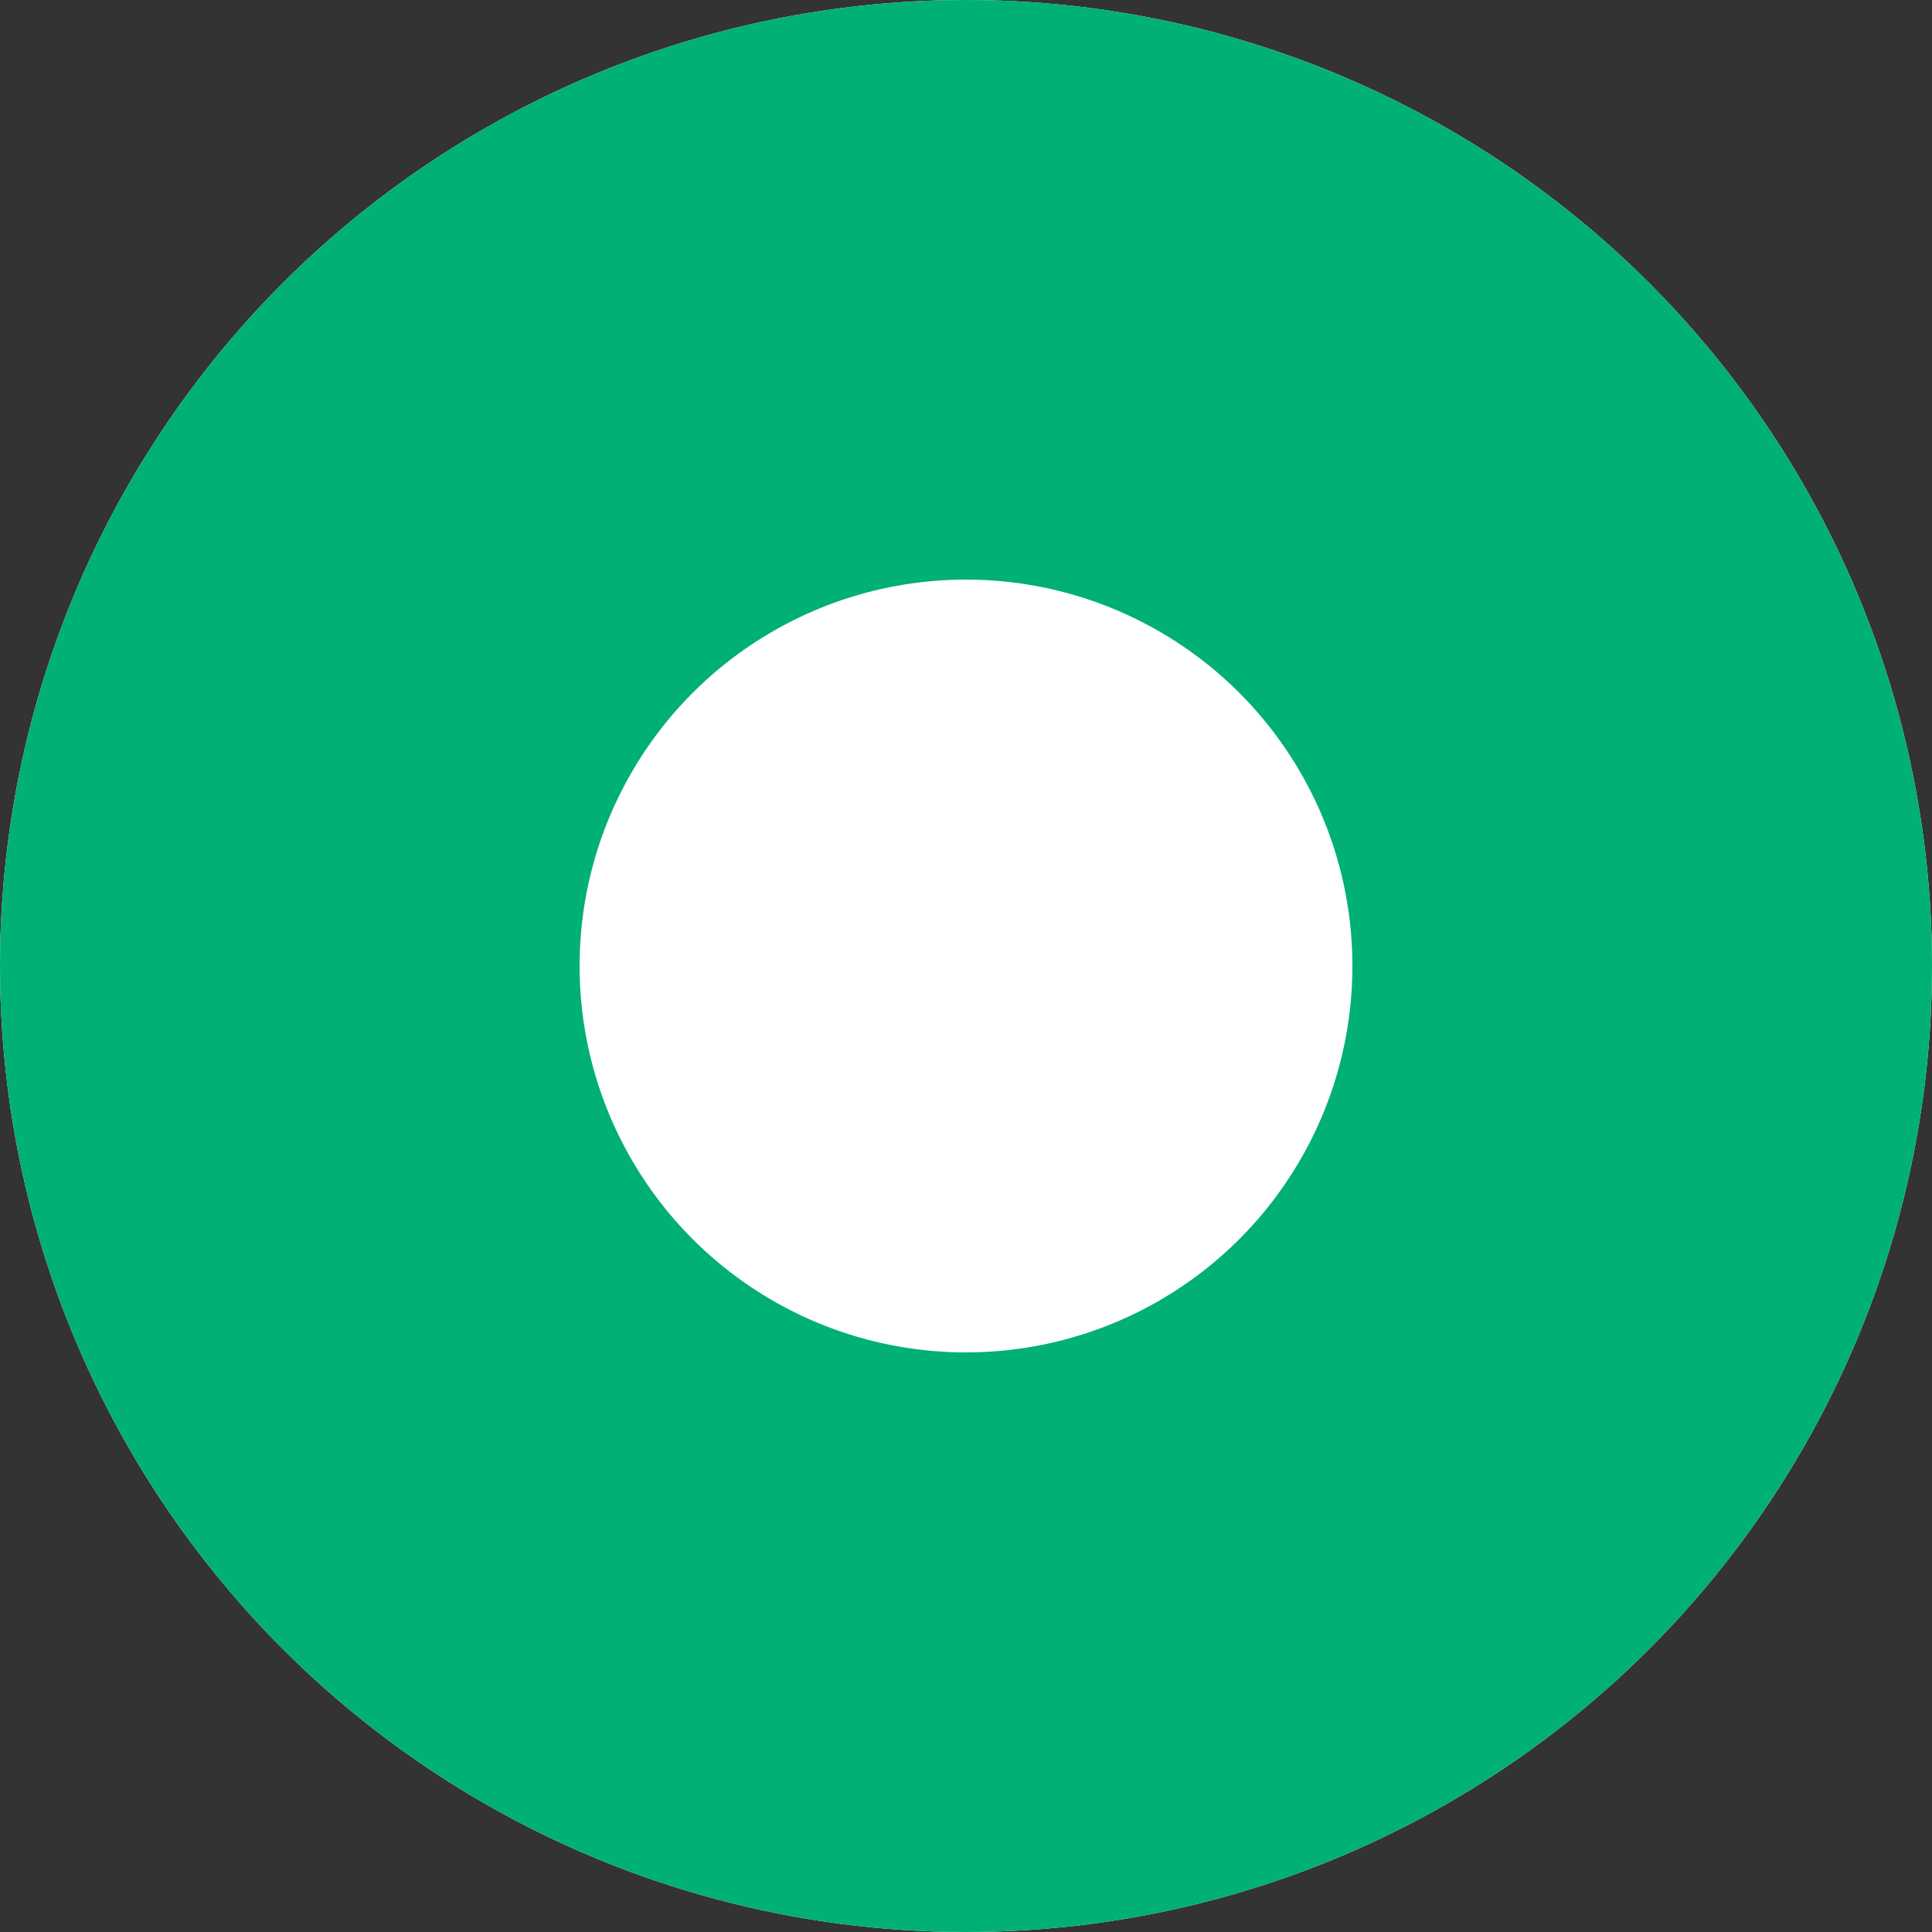 <svg xmlns="http://www.w3.org/2000/svg" width="20" height="20" viewBox="0 0 20 20">
  <rect x="0" y="0" width="20" height="20" fill="#333333" stroke="none"/>
  <g id="Group_74278" data-name="Group 74278" transform="translate(-7405 -14299)">
    <g id="radiobutton-active" transform="translate(7405 14299)" fill="#fff" stroke="#00b074" stroke-width="6">
      <circle cx="10" cy="10" r="10" stroke="none"/>
      <circle cx="10" cy="10" r="7" fill="none"/>
    </g>
  </g>
</svg>
